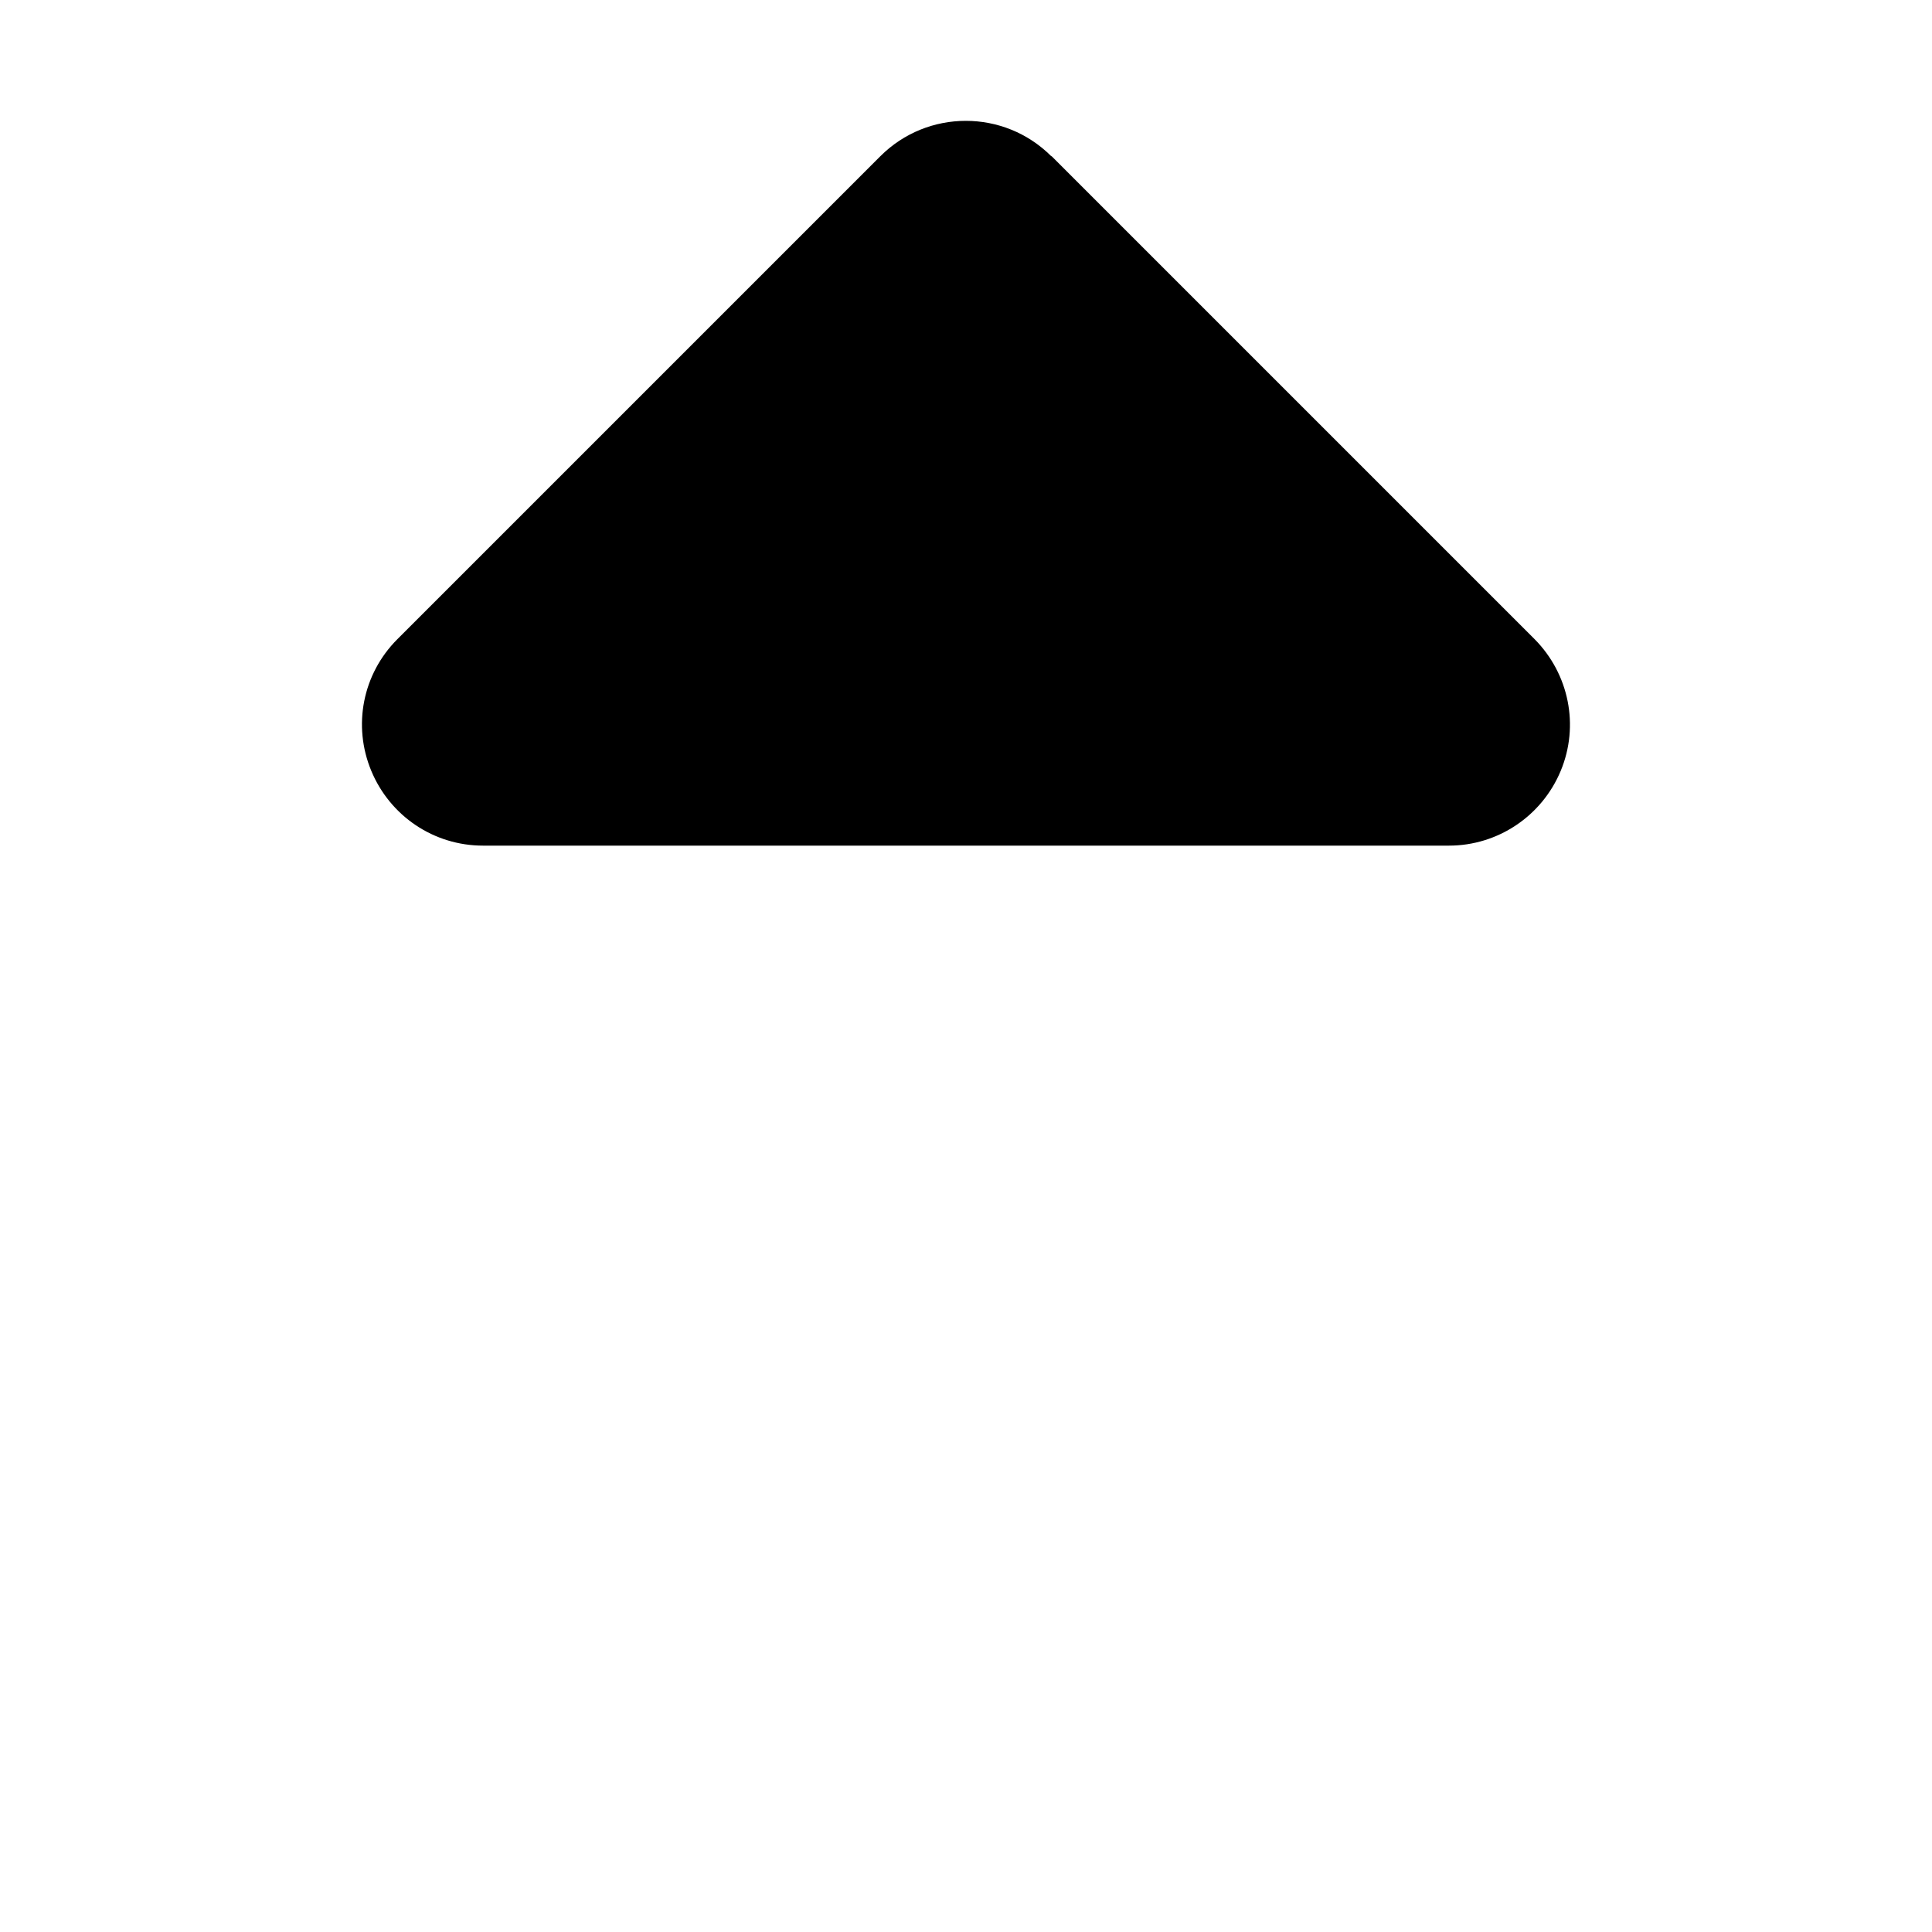<svg xmlns="http://www.w3.org/2000/svg" width="24" height="24" viewBox="0 0 320 512">
    <path d="M182.6 41.4c-12.5-12.5-32.8-12.5-45.3 0l-128 128c-9.2 9.2-11.9 22.9-6.9 34.9s16.6 19.8 29.6 19.8l256 0c12.9 0 24.6-7.8 29.6-19.8s2.2-25.7-6.9-34.9l-128-128z"/>
</svg>